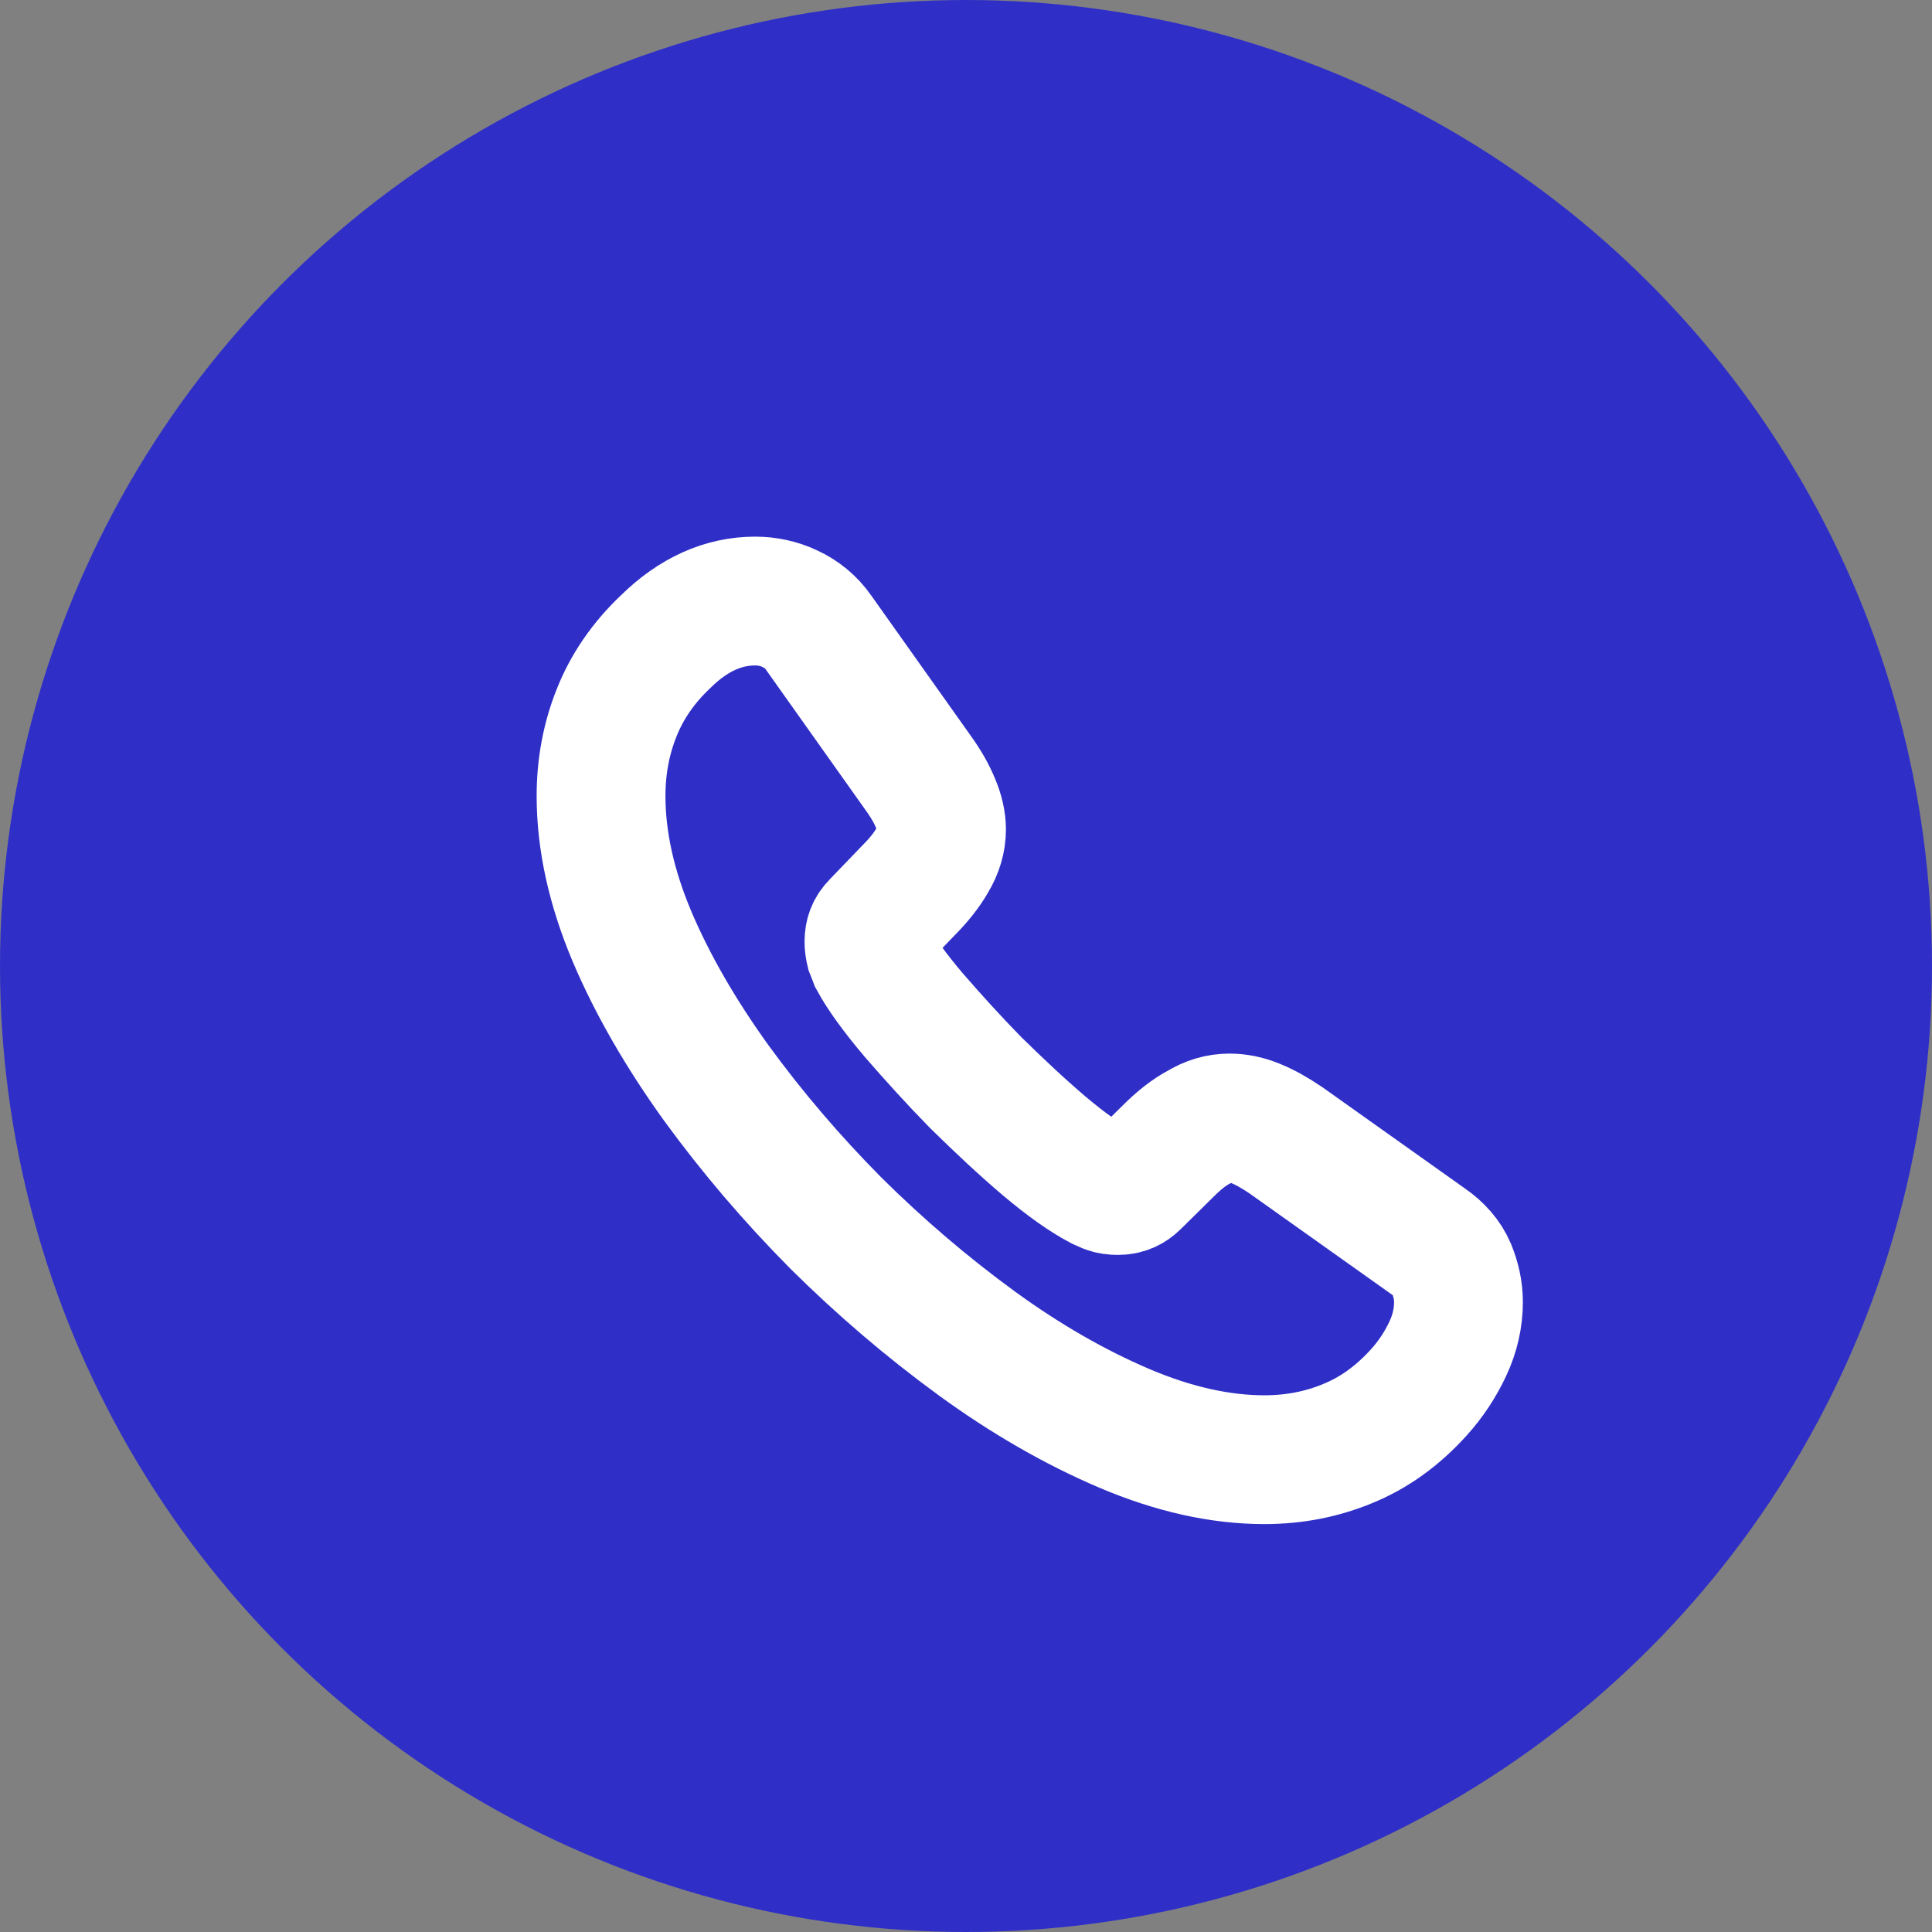 <svg width="30" height="30" viewBox="0 0 30 30" fill="none" xmlns="http://www.w3.org/2000/svg">
<rect x="0" y="0" width="30" height="30" fill="#808080" stroke="none"/>
<circle cx="15" cy="15" r="15" fill="#2F2FC8"/>
<path d="M22.647 20.22C22.647 20.46 22.593 20.706 22.48 20.946C22.367 21.186 22.22 21.413 22.027 21.626C21.7 21.986 21.34 22.246 20.933 22.413C20.533 22.58 20.1 22.666 19.633 22.666C18.953 22.666 18.227 22.506 17.46 22.18C16.693 21.853 15.927 21.413 15.167 20.86C14.4 20.3 13.673 19.68 12.98 18.993C12.293 18.3 11.673 17.573 11.12 16.813C10.573 16.053 10.133 15.293 9.813 14.54C9.493 13.78 9.333 13.053 9.333 12.36C9.333 11.906 9.413 11.473 9.573 11.073C9.733 10.666 9.987 10.293 10.34 9.96C10.767 9.54 11.233 9.333 11.727 9.333C11.913 9.333 12.1 9.373 12.267 9.453C12.44 9.533 12.593 9.653 12.713 9.826L14.26 12.006C14.38 12.173 14.467 12.326 14.527 12.473C14.587 12.613 14.62 12.753 14.62 12.88C14.62 13.04 14.573 13.2 14.48 13.353C14.393 13.506 14.267 13.666 14.107 13.826L13.6 14.353C13.527 14.426 13.493 14.513 13.493 14.62C13.493 14.673 13.5 14.72 13.513 14.773C13.533 14.826 13.553 14.866 13.567 14.906C13.687 15.126 13.893 15.413 14.187 15.76C14.487 16.106 14.807 16.46 15.153 16.813C15.513 17.166 15.86 17.493 16.213 17.793C16.56 18.086 16.847 18.286 17.073 18.406C17.107 18.42 17.147 18.44 17.193 18.46C17.247 18.48 17.3 18.486 17.36 18.486C17.473 18.486 17.56 18.446 17.633 18.373L18.14 17.873C18.307 17.706 18.467 17.58 18.62 17.5C18.773 17.406 18.927 17.36 19.093 17.36C19.22 17.36 19.353 17.386 19.5 17.446C19.647 17.506 19.8 17.593 19.967 17.706L22.173 19.273C22.347 19.393 22.467 19.533 22.54 19.7C22.607 19.866 22.647 20.033 22.647 20.22Z" stroke="white" stroke-width="2" stroke-miterlimit="10"/>
</svg>
